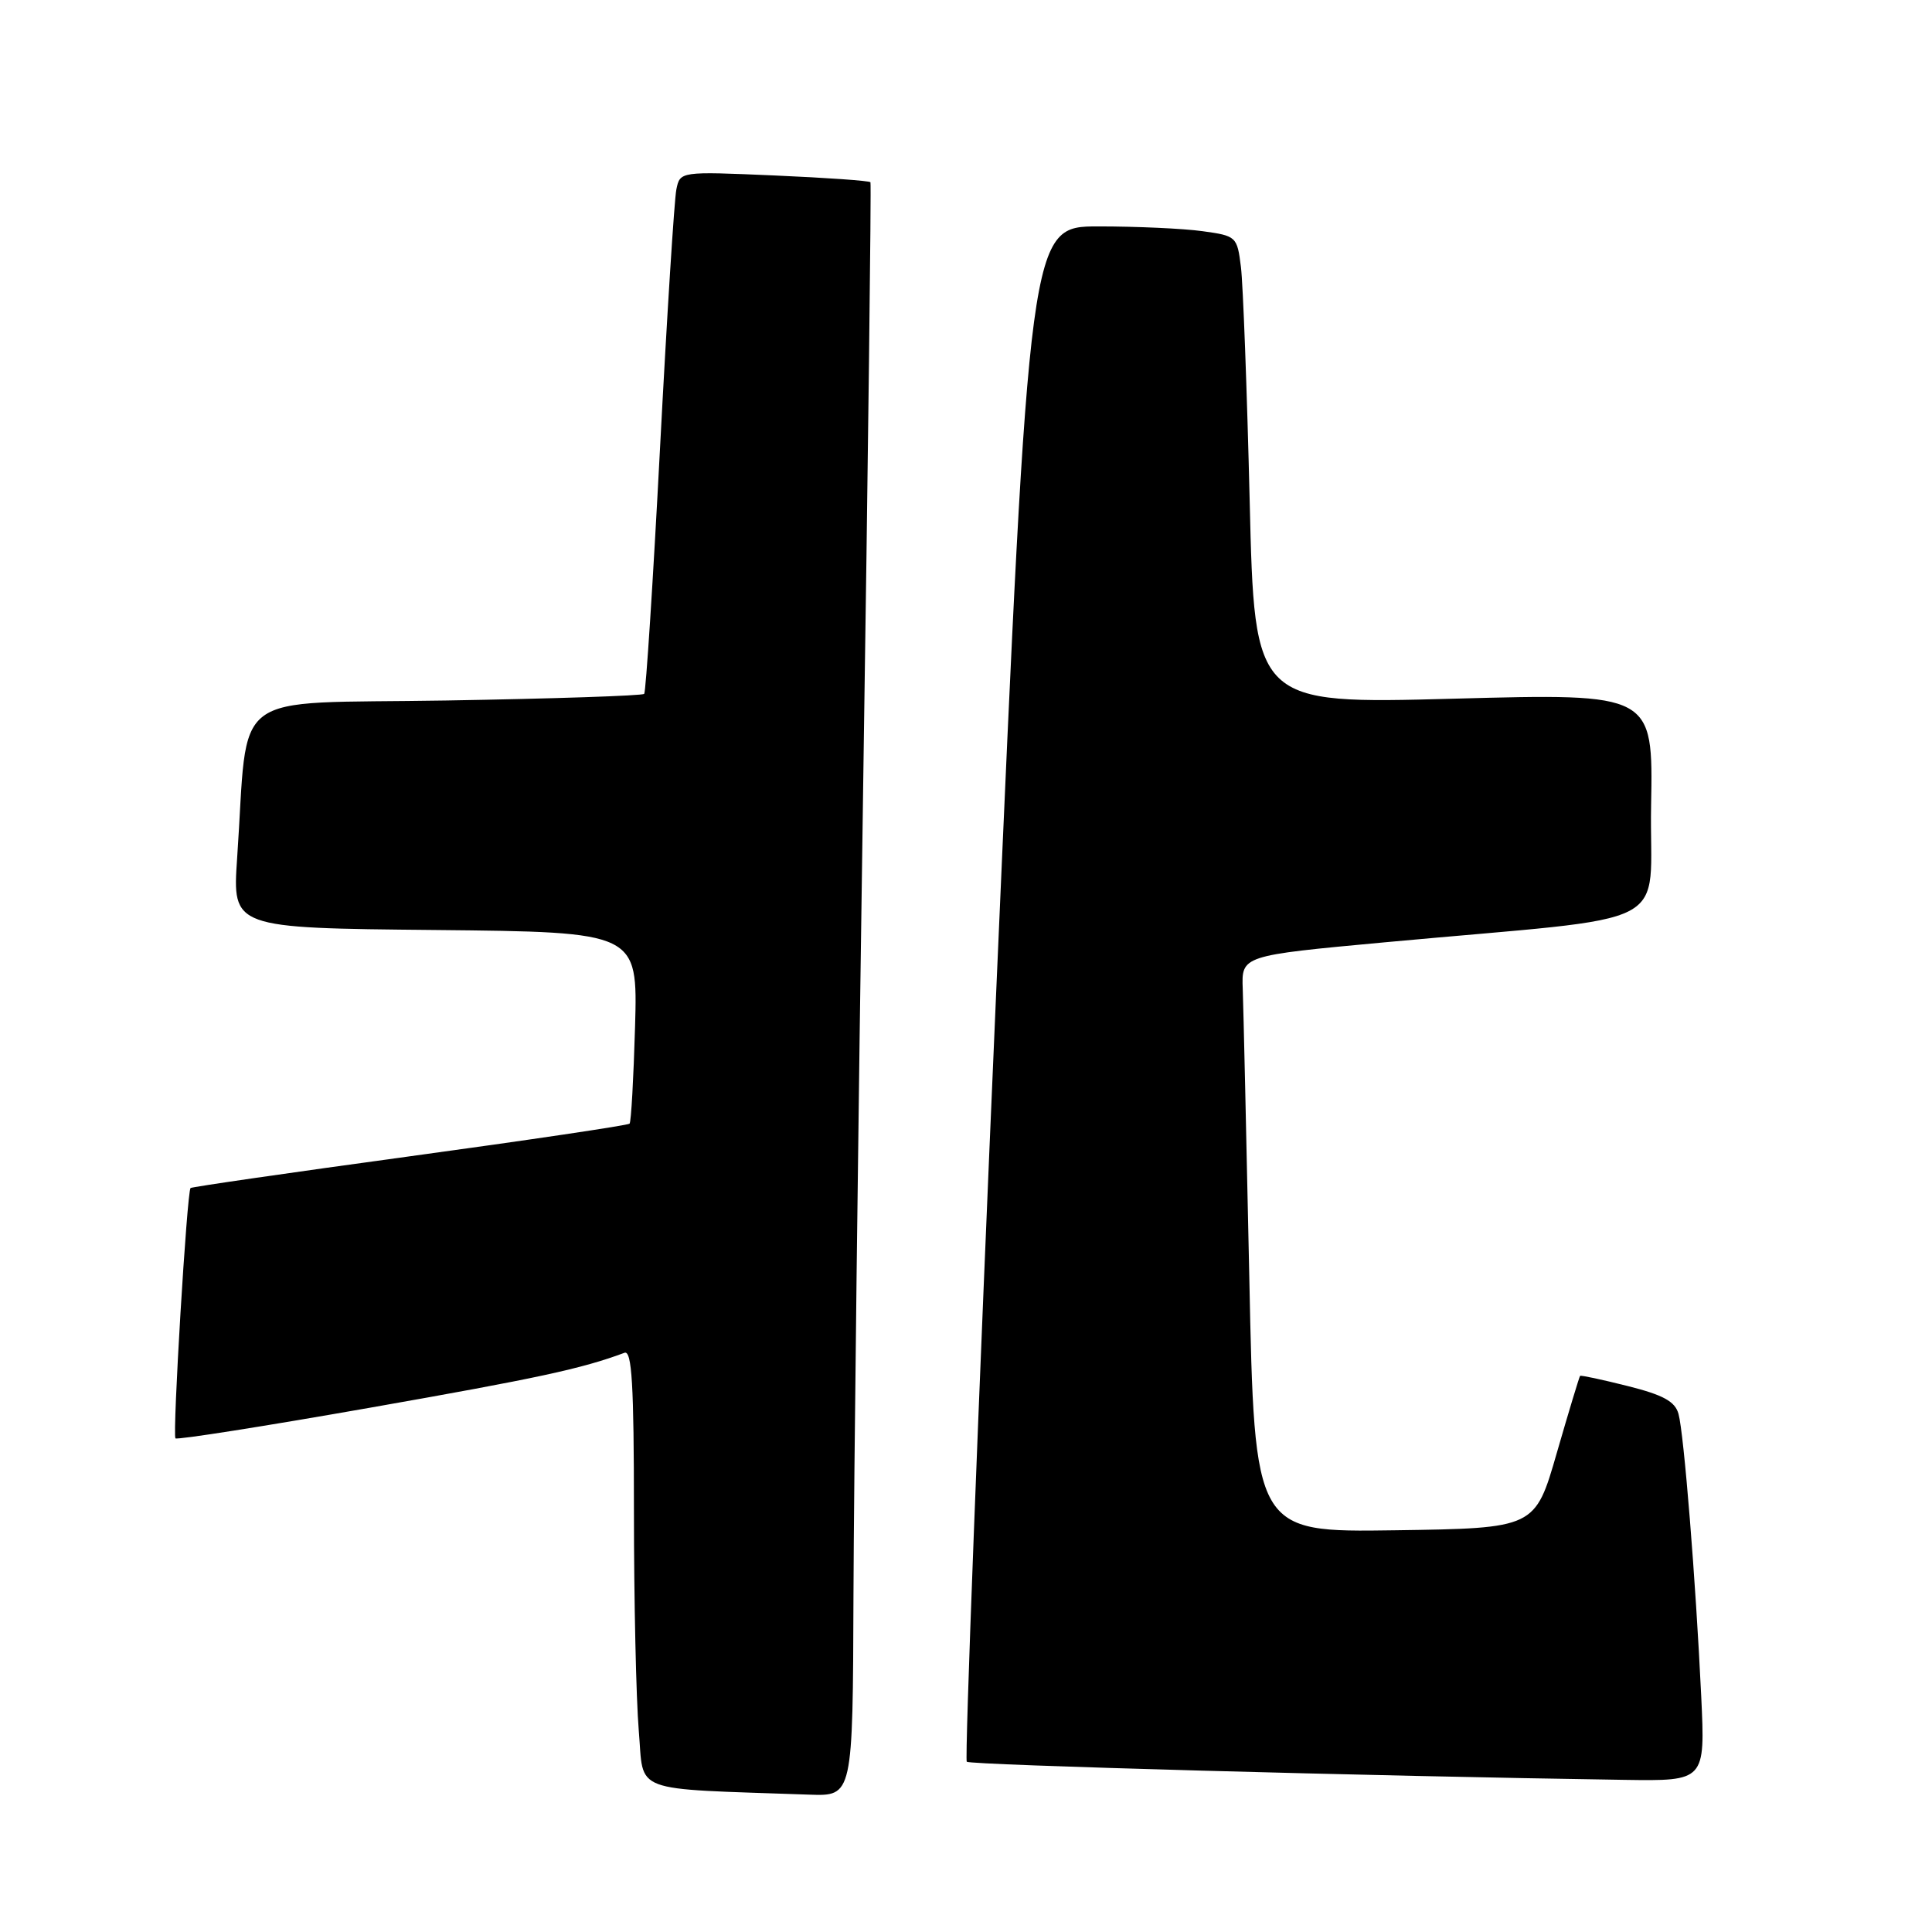 <?xml version="1.0" encoding="UTF-8" standalone="no"?>
<!DOCTYPE svg PUBLIC "-//W3C//DTD SVG 1.1//EN" "http://www.w3.org/Graphics/SVG/1.1/DTD/svg11.dtd" >
<svg xmlns="http://www.w3.org/2000/svg" xmlns:xlink="http://www.w3.org/1999/xlink" version="1.1" viewBox="0 0 256 256">
 <g >
 <path fill="currentColor"
d=" M 113.09 211.25 C 113.14 196.54 113.72 148.50 114.37 104.50 C 115.03 60.50 115.46 24.34 115.34 24.15 C 115.23 23.95 109.50 23.55 102.62 23.25 C 90.11 22.71 90.11 22.71 89.62 25.11 C 89.35 26.42 88.37 41.90 87.45 59.50 C 86.53 77.10 85.58 91.70 85.36 91.94 C 85.13 92.19 73.30 92.58 59.06 92.82 C 29.84 93.31 32.99 90.92 31.42 113.73 C 30.79 122.97 30.79 122.97 57.65 123.23 C 84.50 123.50 84.50 123.50 84.15 136.00 C 83.95 142.88 83.63 148.68 83.42 148.89 C 83.21 149.11 70.10 151.06 54.28 153.22 C 38.46 155.38 25.40 157.27 25.25 157.42 C 24.77 157.89 22.83 190.16 23.25 190.59 C 23.48 190.81 35.10 188.98 49.08 186.52 C 71.30 182.61 77.06 181.37 82.75 179.25 C 83.73 178.89 84.00 183.50 84.00 200.24 C 84.00 212.04 84.29 225.12 84.64 229.31 C 85.36 237.74 83.23 236.95 107.25 237.80 C 113.00 238.00 113.00 238.00 113.09 211.25 Z  M 225.42 224.75 C 224.69 209.38 223.13 189.96 222.41 187.35 C 221.96 185.70 220.39 184.84 215.69 183.66 C 212.31 182.81 209.47 182.20 209.37 182.31 C 209.27 182.41 207.88 187.00 206.29 192.50 C 203.41 202.50 203.41 202.50 184.82 202.77 C 166.23 203.04 166.23 203.04 165.54 169.27 C 165.15 150.70 164.76 133.50 164.67 131.06 C 164.50 126.62 164.50 126.62 183.50 124.86 C 223.04 121.20 218.46 123.56 218.78 106.68 C 219.05 91.87 219.05 91.87 192.64 92.58 C 166.23 93.29 166.23 93.29 165.59 66.40 C 165.23 51.60 164.71 37.65 164.43 35.38 C 163.93 31.34 163.83 31.25 159.32 30.63 C 156.79 30.28 150.60 30.00 145.57 30.00 C 136.42 30.00 136.42 30.00 132.00 131.46 C 129.57 187.26 127.82 233.15 128.10 233.44 C 128.55 233.88 181.50 235.34 215.23 235.84 C 225.95 236.00 225.95 236.00 225.42 224.75 Z "/>
</g>
</svg>